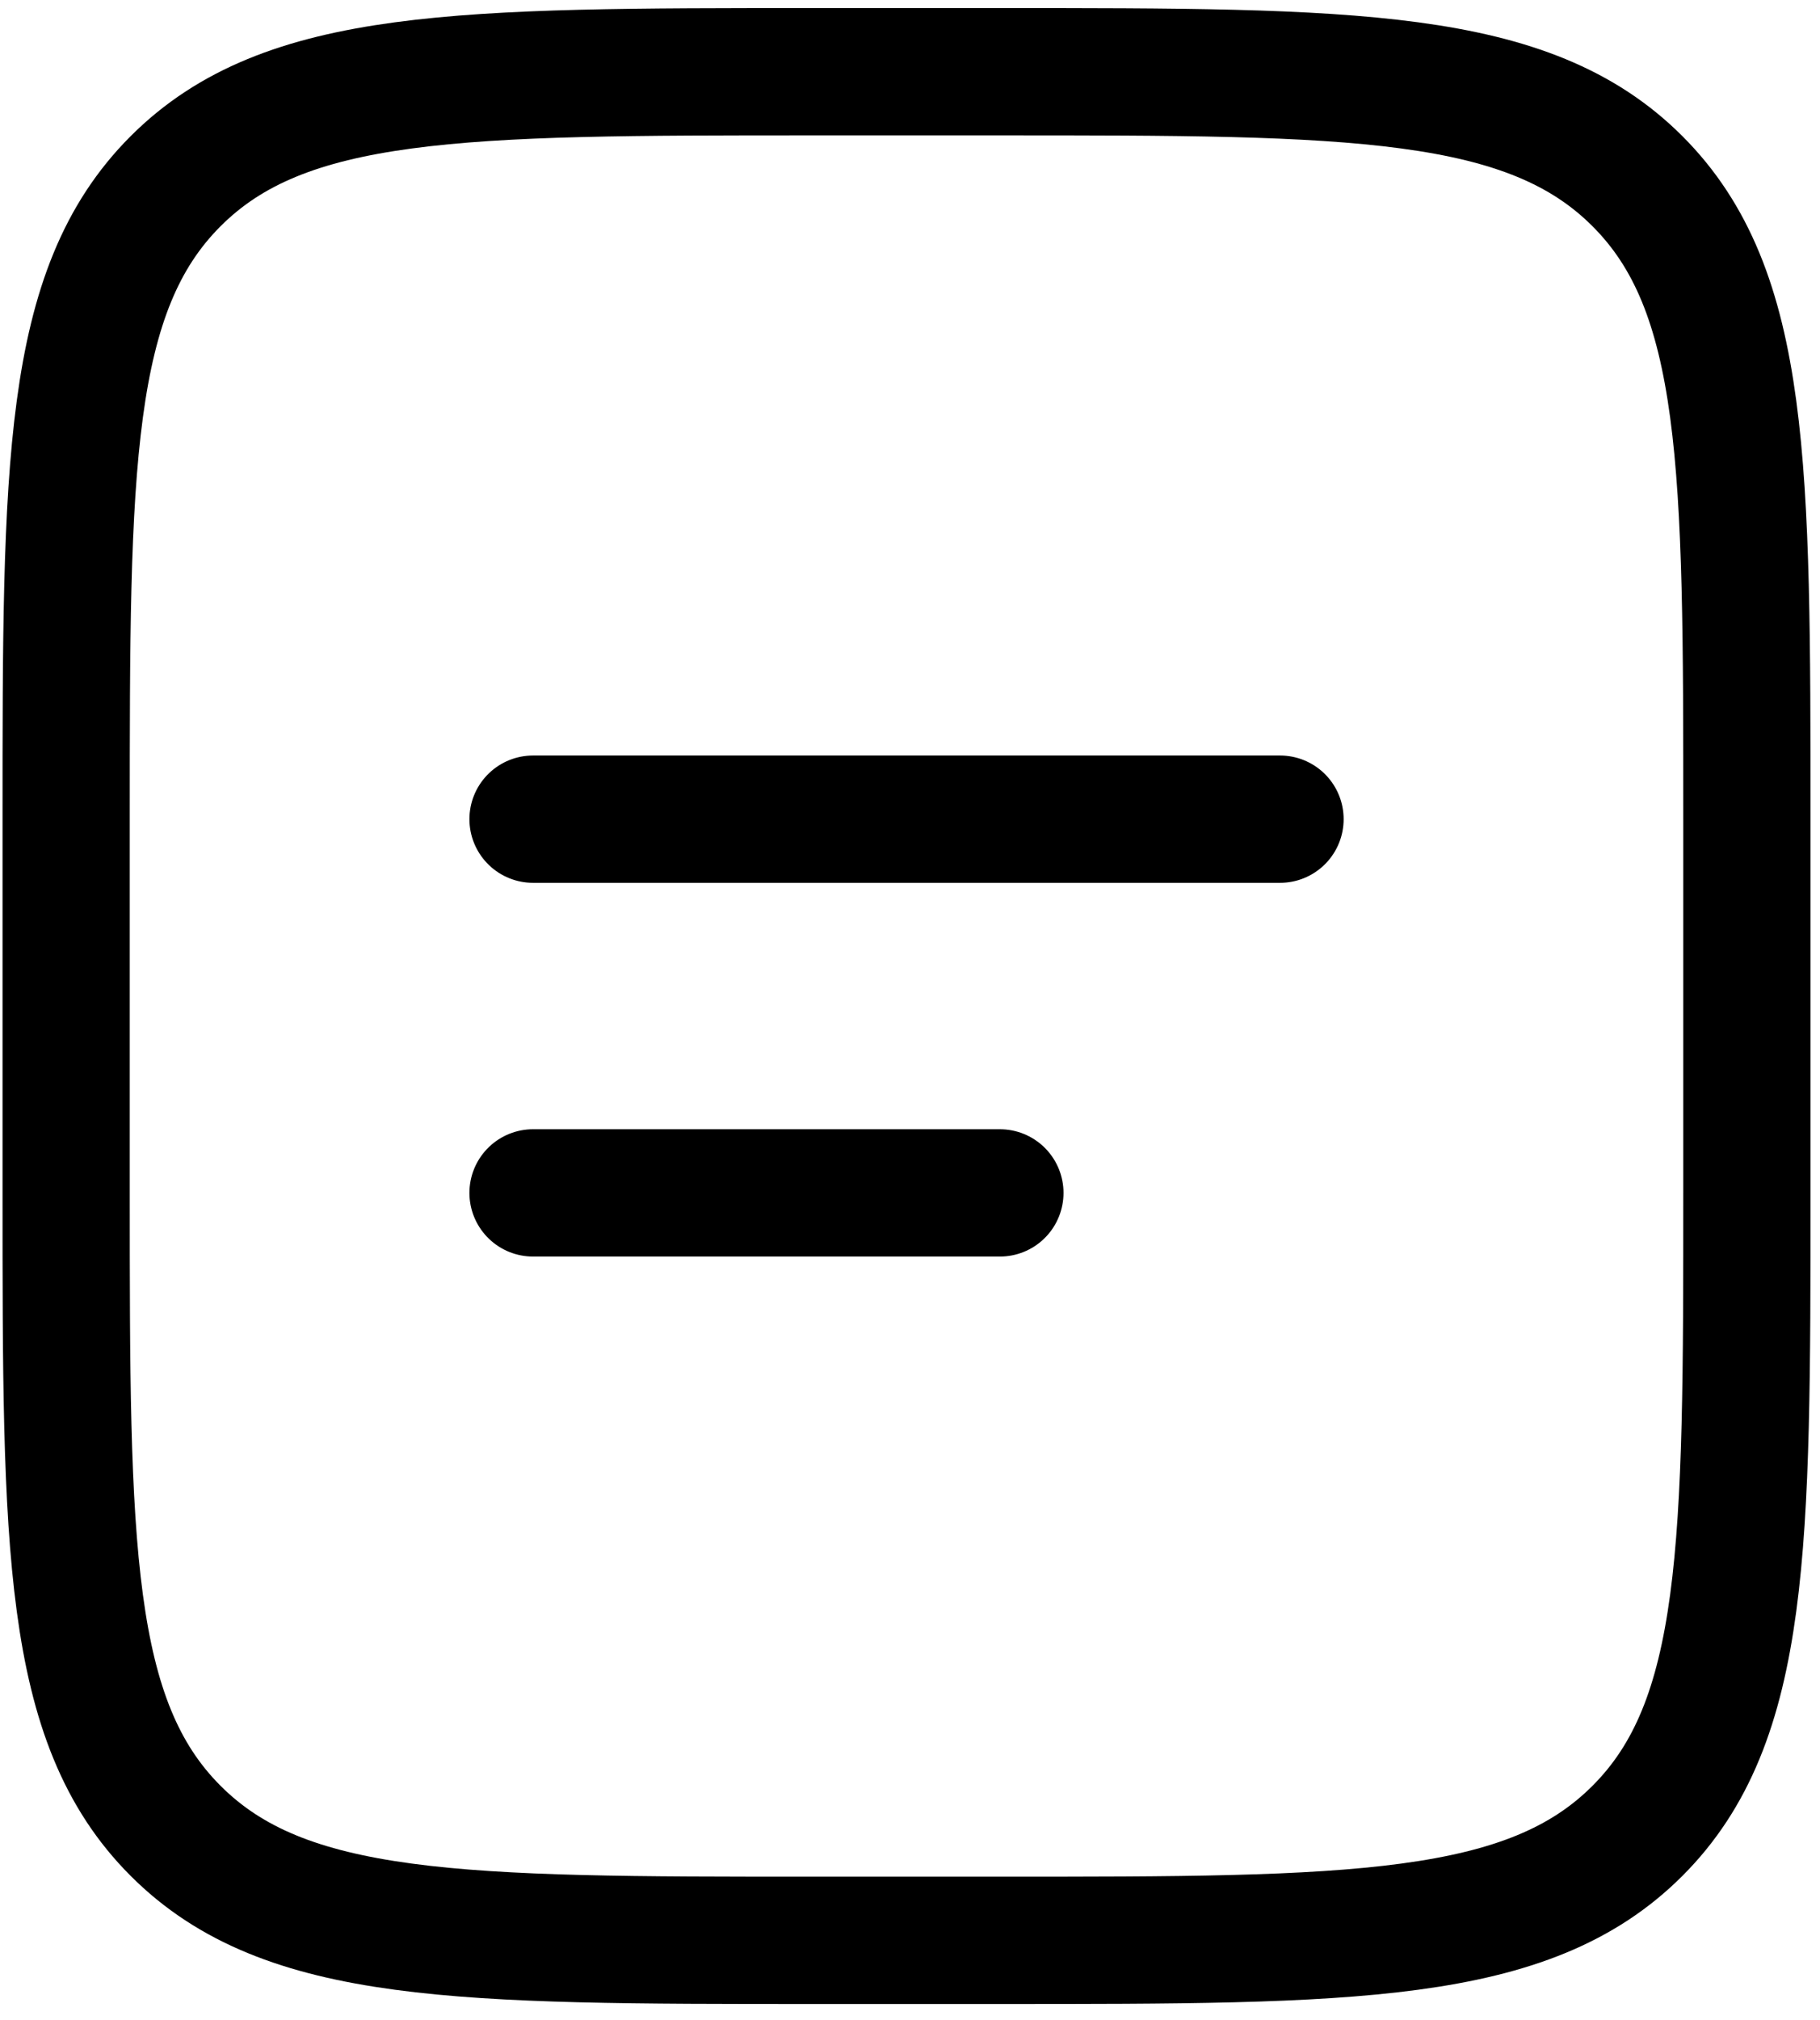 <svg width="64" height="71" viewBox="0 0 64 71" fill="none" xmlns="http://www.w3.org/2000/svg">
<path d="M2.326 28.788C2.326 16.406 2.326 10.213 6.175 6.368C10.02 2.52 16.212 2.52 28.594 2.52H35.161C47.543 2.52 53.736 2.52 57.581 6.368C61.429 10.213 61.429 16.406 61.429 28.788V41.922C61.429 54.304 61.429 60.496 57.581 64.341C53.736 68.19 47.543 68.19 35.161 68.19H28.594C16.212 68.19 10.02 68.19 6.175 64.341C2.326 60.496 2.326 54.304 2.326 41.922V28.788Z" stroke="black" stroke-width="4.474"/>
<path d="M18.744 28.788H45.012M18.744 41.922H35.161" stroke="black" stroke-width="4.474" stroke-linecap="round"/>
</svg>
